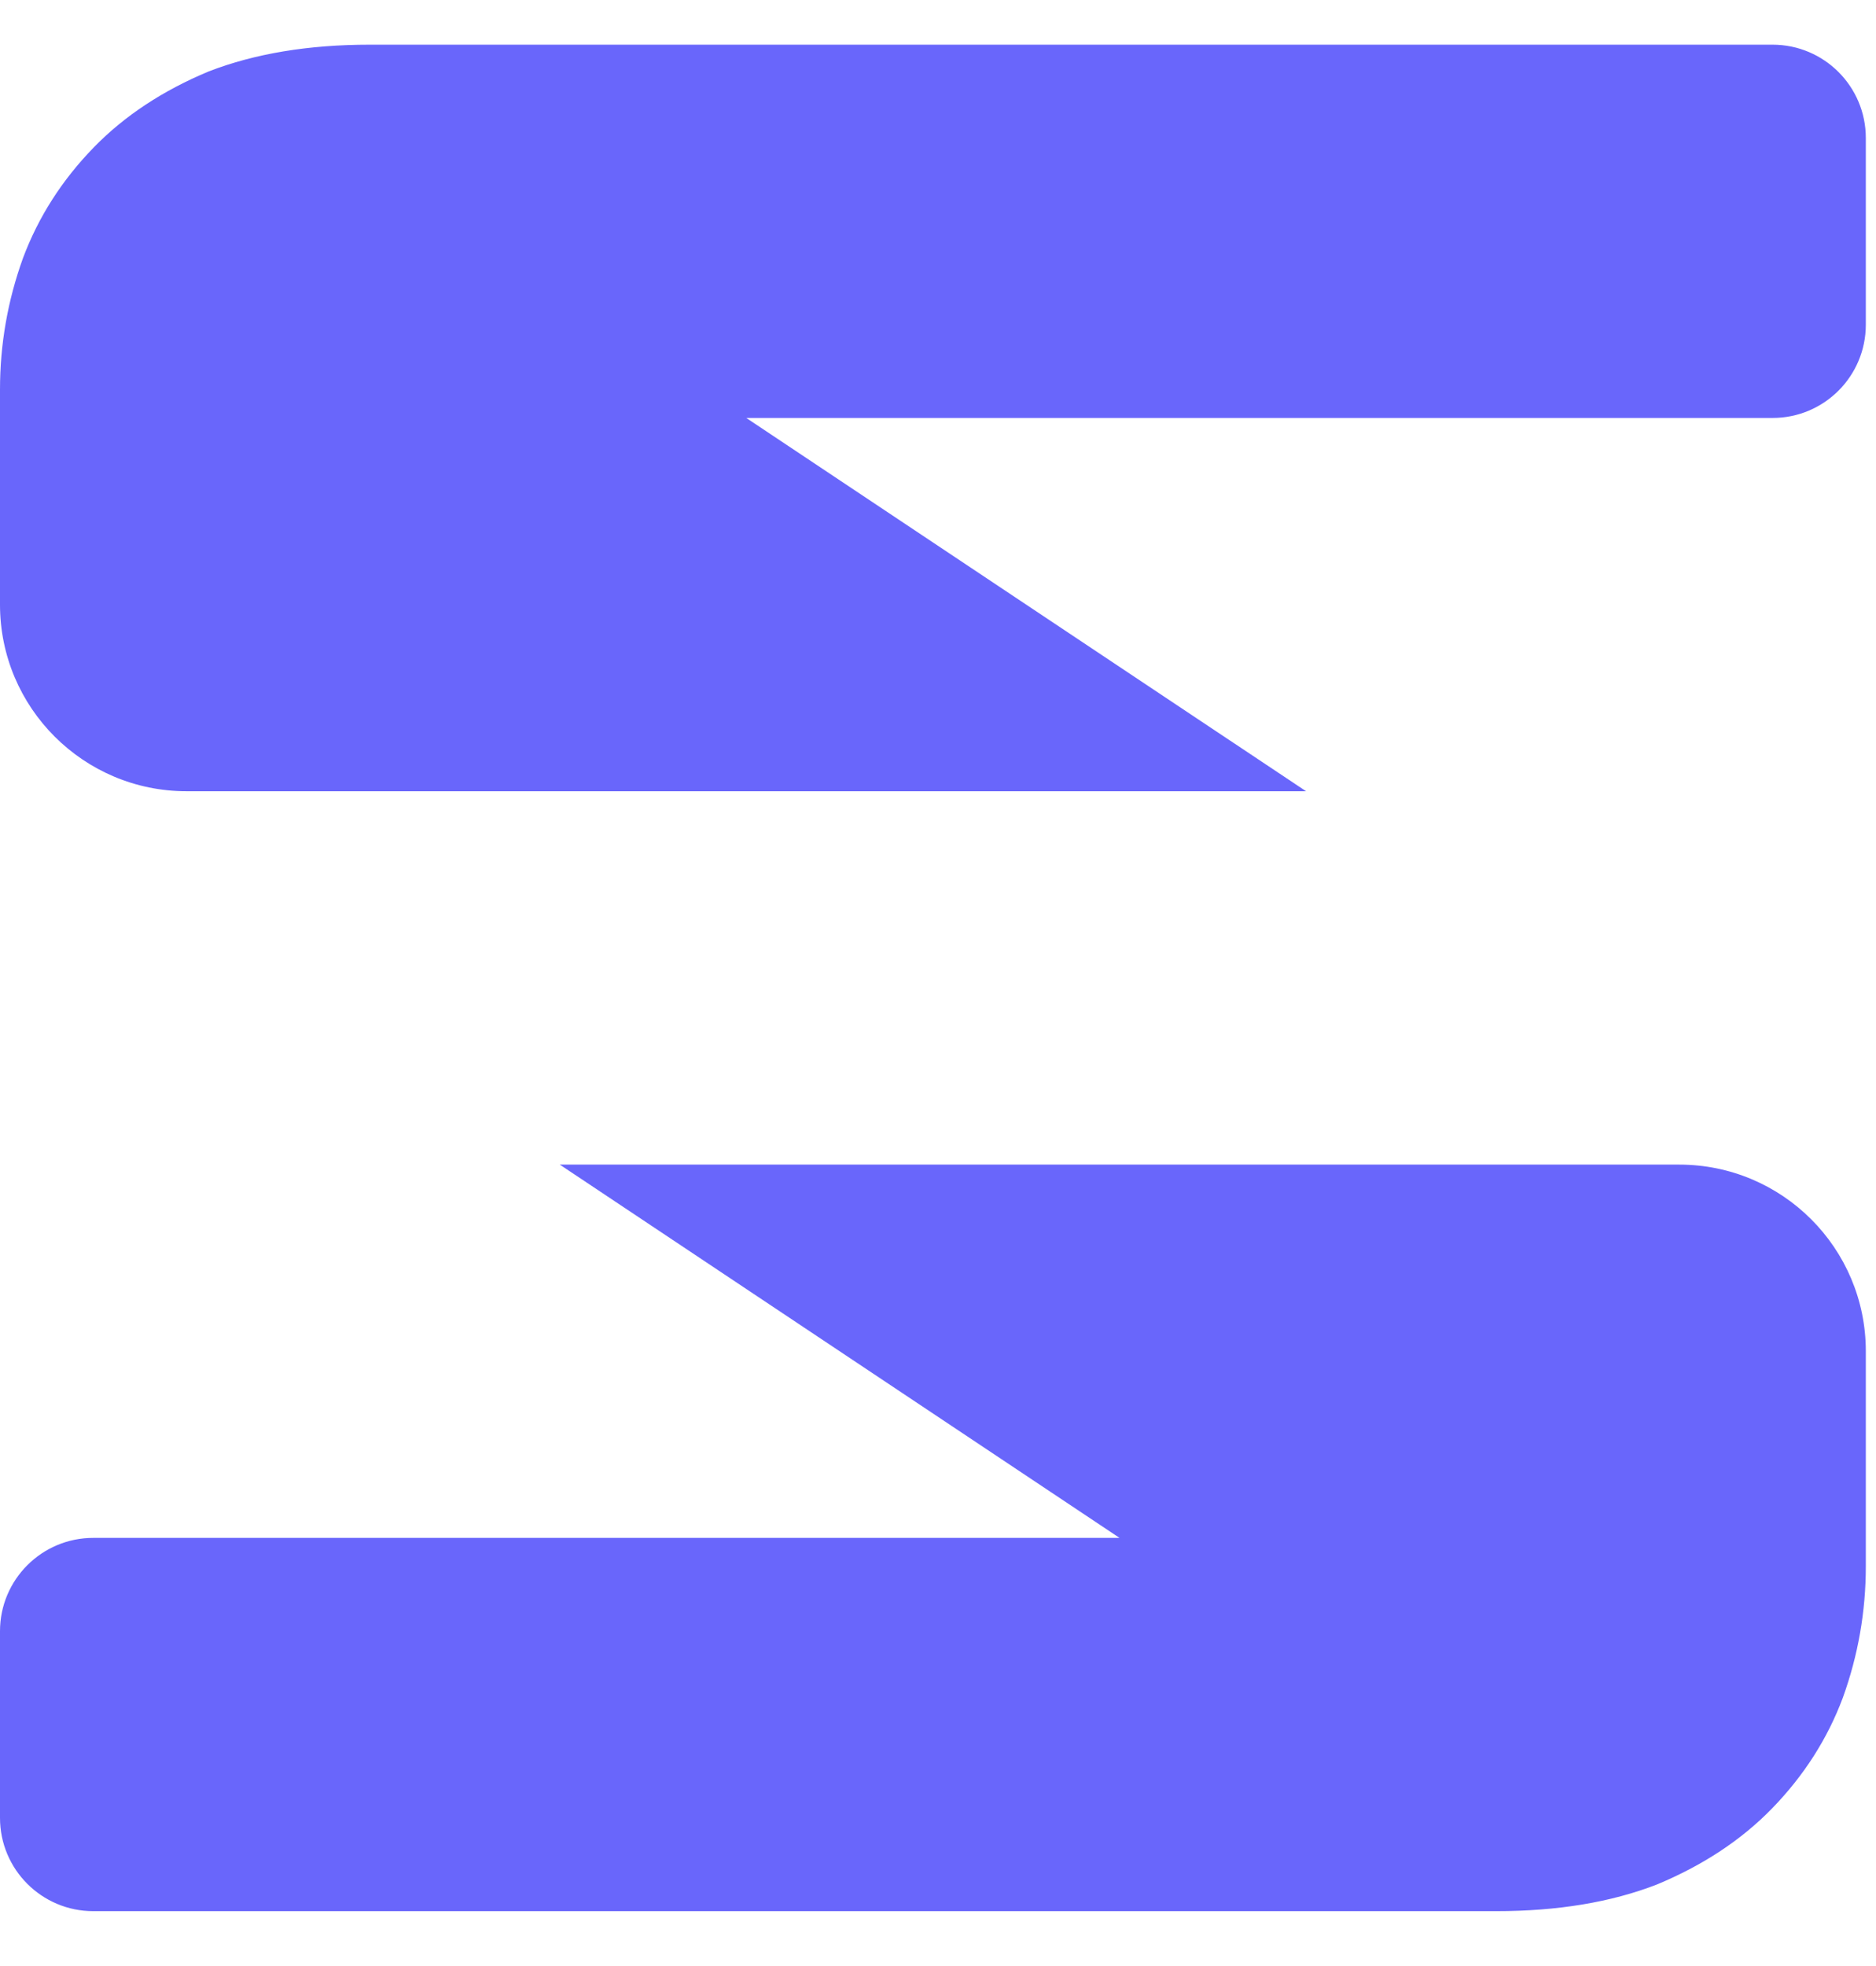 <svg width="21" height="22" viewBox="0 0 21 22" fill="rgb(105, 102, 251)" xmlns="http://www.w3.org/2000/svg" class="saber_svg__css-1yem3ua"><path fill-rule="evenodd" clip-rule="evenodd" d="M20.886 1.544C20.886 0.968 20.419 0.5 19.842 0.5L4.139 0.5C3.452 0.5 2.852 0.6 2.337 0.799C1.823 1.013 1.394 1.296 1.051 1.648C0.693 2.016 0.429 2.429 0.257 2.889C0.086 3.363 8.50456e-06 3.853 8.50456e-06 4.359V6.766C8.50456e-06 7.919 0.935 8.854 2.089 8.854H14.62L8.354 4.677H19.842C20.419 4.677 20.886 4.21 20.886 3.633V1.544ZM0 20.342C0 20.919 0.468 21.386 1.044 21.386L16.747 21.386C17.434 21.386 18.034 21.287 18.549 21.087C19.063 20.873 19.492 20.59 19.835 20.238C20.193 19.87 20.457 19.457 20.629 18.997C20.8 18.523 20.886 18.033 20.886 17.527V15.12C20.886 13.967 19.951 13.032 18.797 13.032H6.266L12.532 17.209H1.044C0.468 17.209 0 17.676 0 18.253V20.342Z"/></svg>
